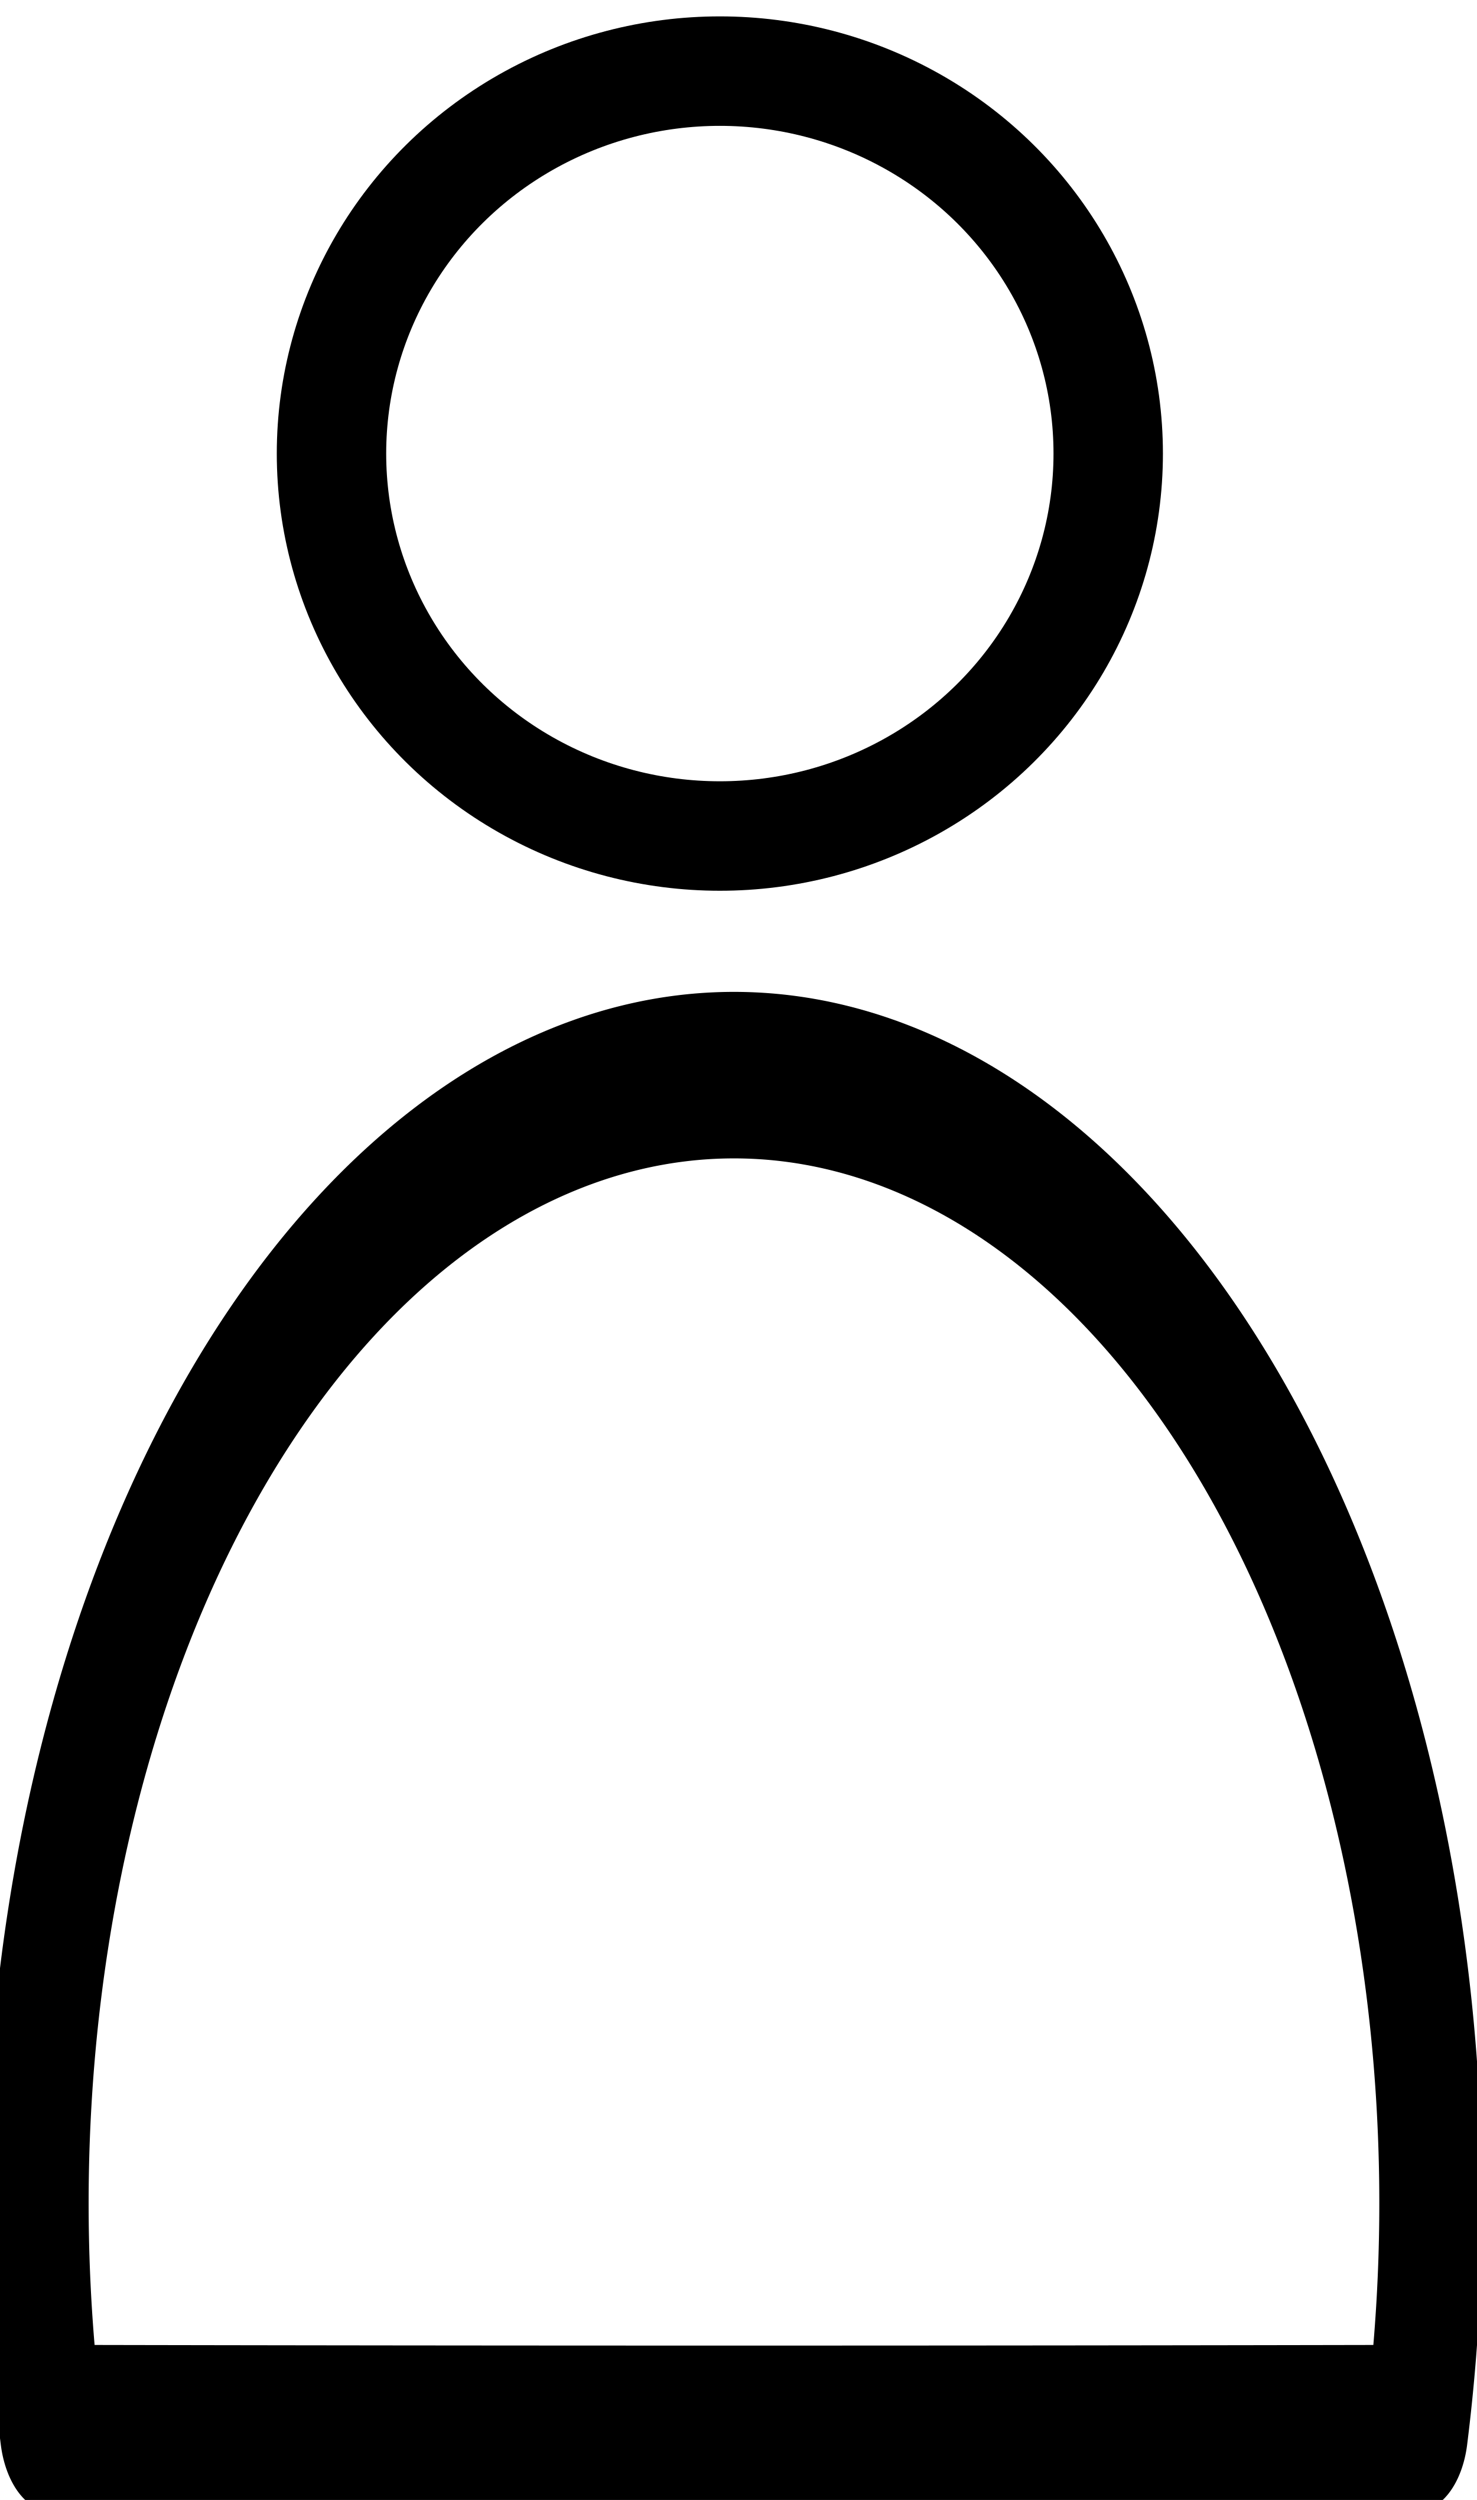 <?xml version="1.0" encoding="utf-8"?>
<svg viewBox="120 34.75 270 430.739" width="254.638" height="430.739" xmlns="http://www.w3.org/2000/svg" xmlns:bx="https://boxy-svg.com">
  <ellipse style="fill: rgb(216, 216, 216); stroke: rgb(0, 0, 0); fill-opacity: 0; stroke-width: 20px; stroke-linejoin: round;" cx="251.591" cy="104.621" rx="70.994" ry="69.871"/>
  <path style="fill: rgb(216, 216, 216); stroke: rgb(0, 0, 0); fill-opacity: 0; stroke-width: 20px; stroke-linecap: round; stroke-linejoin: round; transform-origin: 494.7px 564.5px;" transform="matrix(0, -1.521, 0.94, 0, -240.528, -222.667)" d="M 413.486 431.72 A 135.5 135.5 0 1 1 413.486 697.28 A 102927.814 102927.814 0 0 1 413.486 431.72 Z" bx:shape="crescent 440.5 564.5 135.5 203 0.4 1@ddc2b058"/>
</svg>